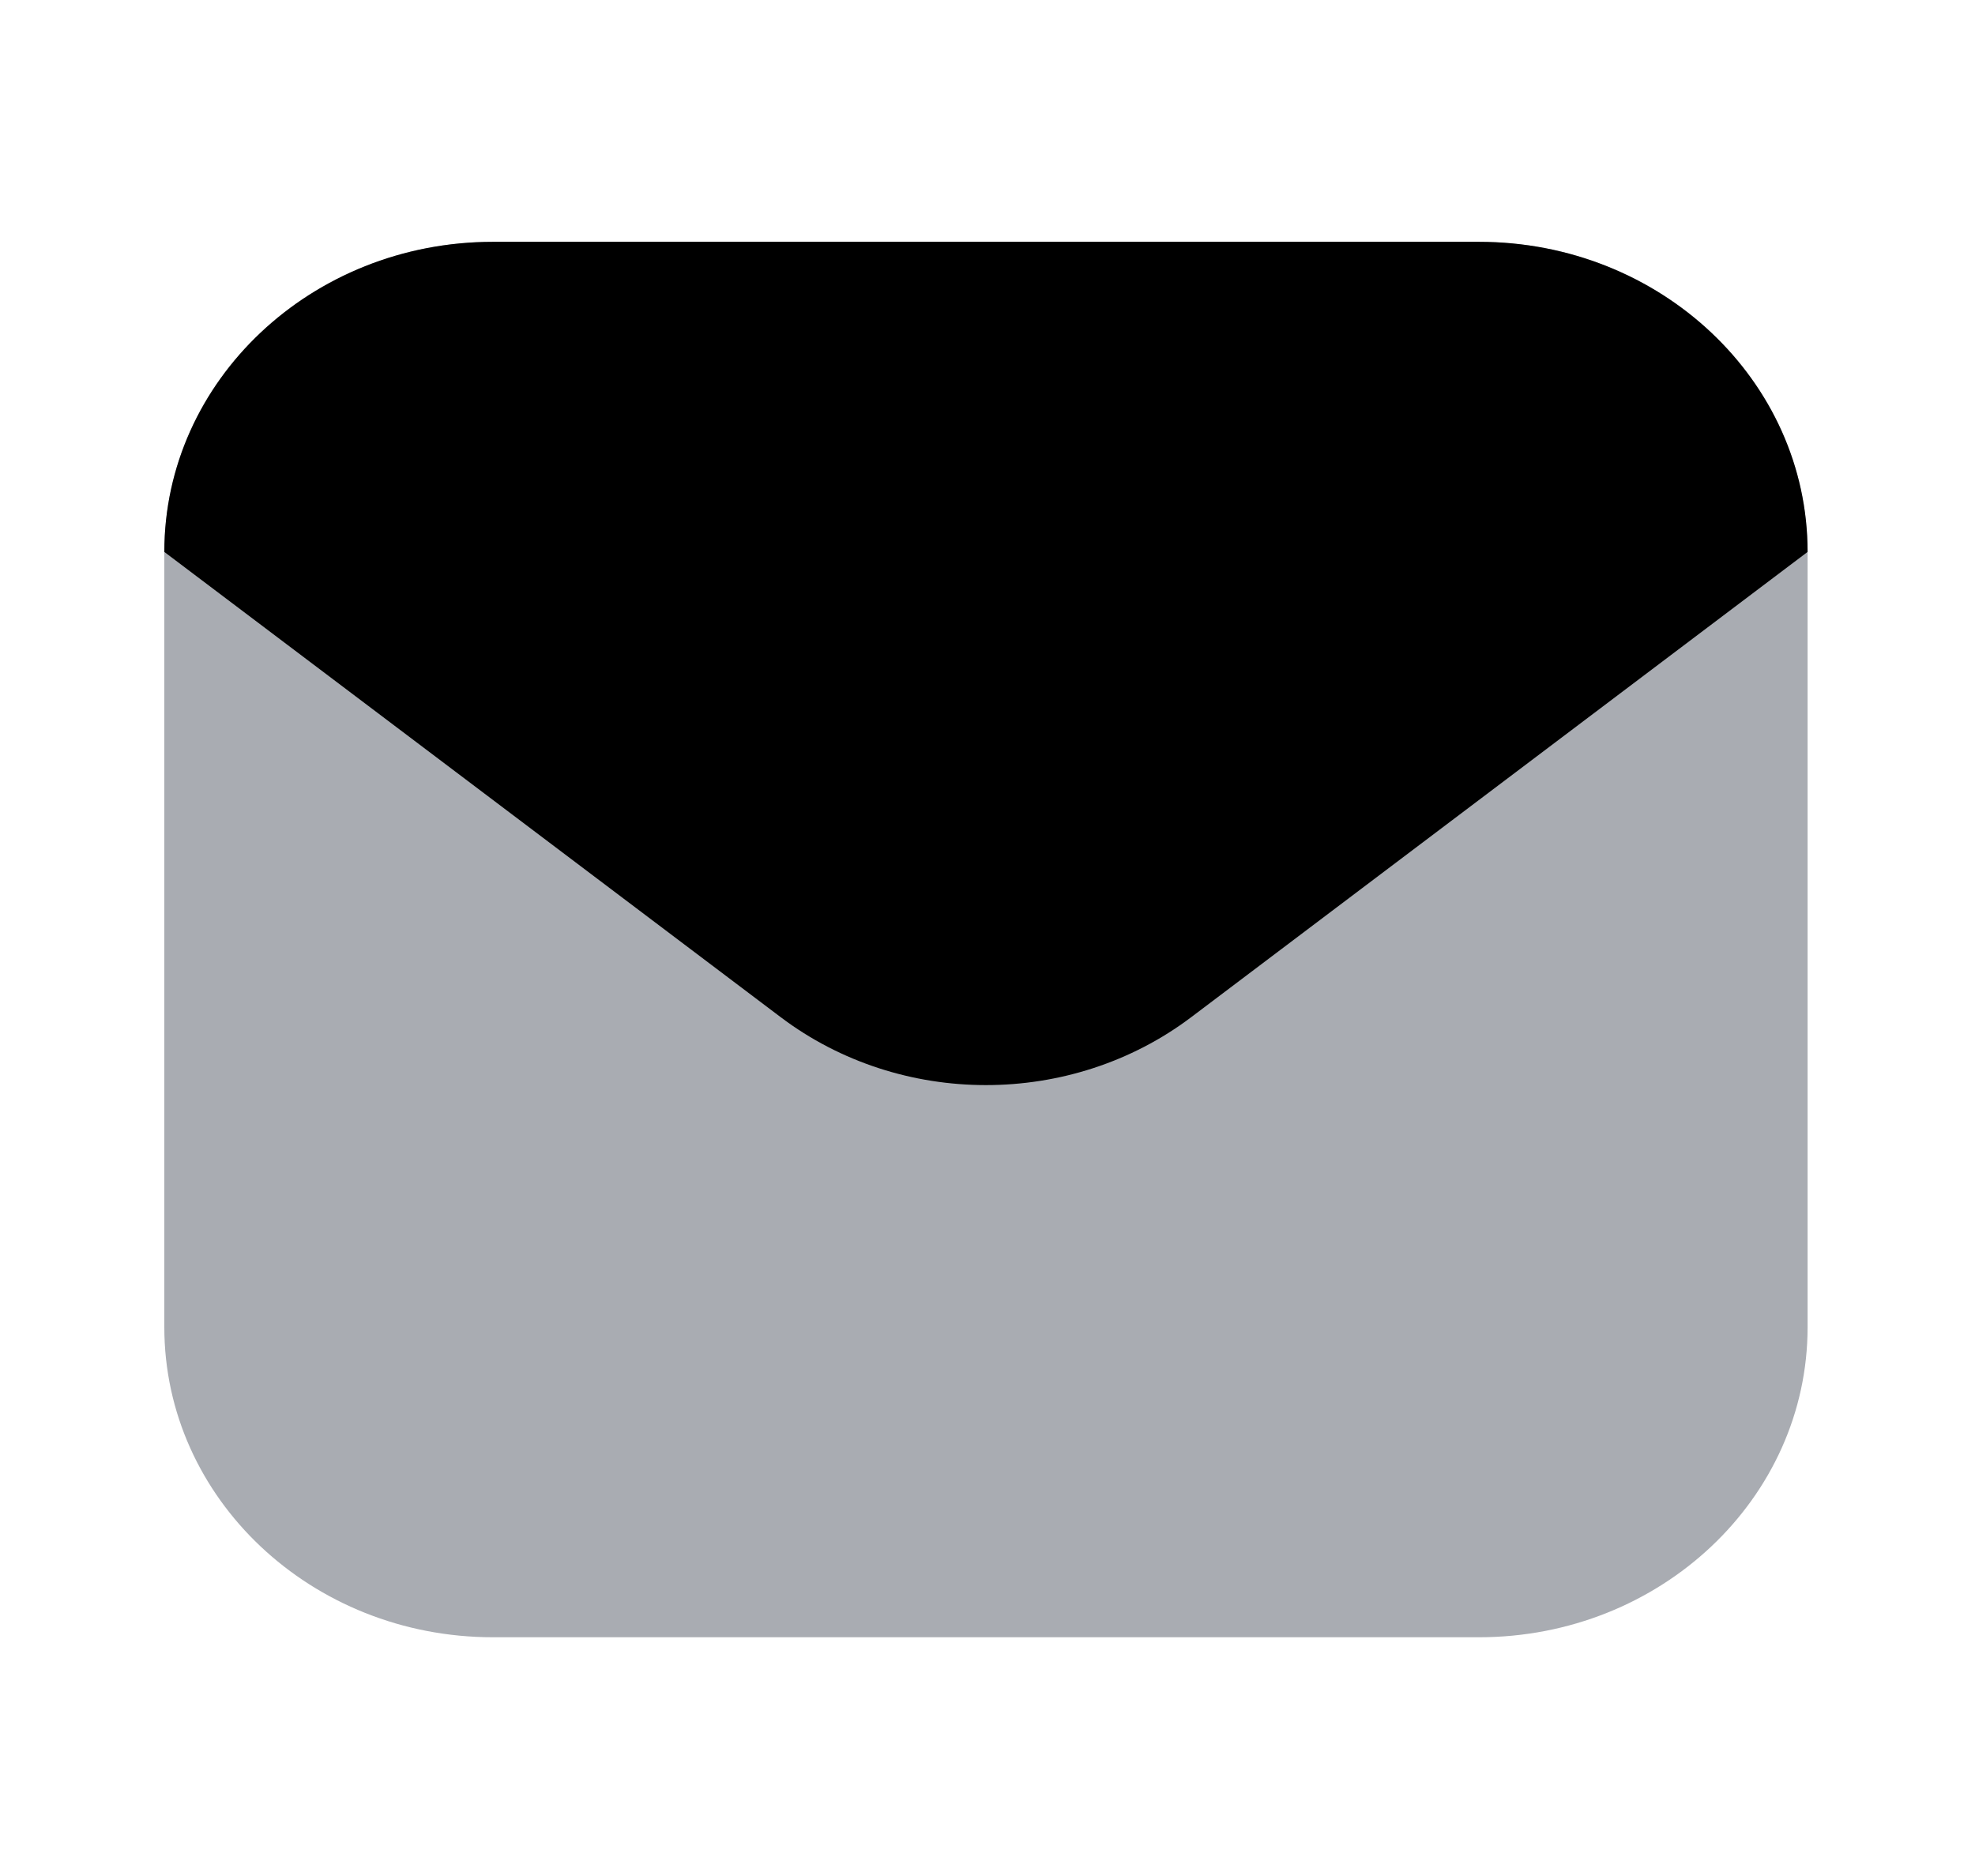 <svg width="80" height="76" viewBox="0 0 80 76" fill="none" xmlns="http://www.w3.org/2000/svg">
<path opacity="0.4" d="M6.656 22.359C6.656 15.421 12.617 9.797 19.969 9.797H59.906C67.258 9.797 73.219 15.421 73.219 22.359V53.766C73.219 60.704 67.258 66.328 59.906 66.328H19.969C12.617 66.328 6.656 60.704 6.656 53.766V22.359Z" fill="#28303F"/>
<path d="M59.906 9.797H19.969C12.617 9.797 6.656 15.421 6.656 22.359L31.621 41.206C36.483 44.877 43.392 44.877 48.254 41.206L73.219 22.359C73.219 15.421 67.258 9.797 59.906 9.797Z" fill="black"/>
</svg>

